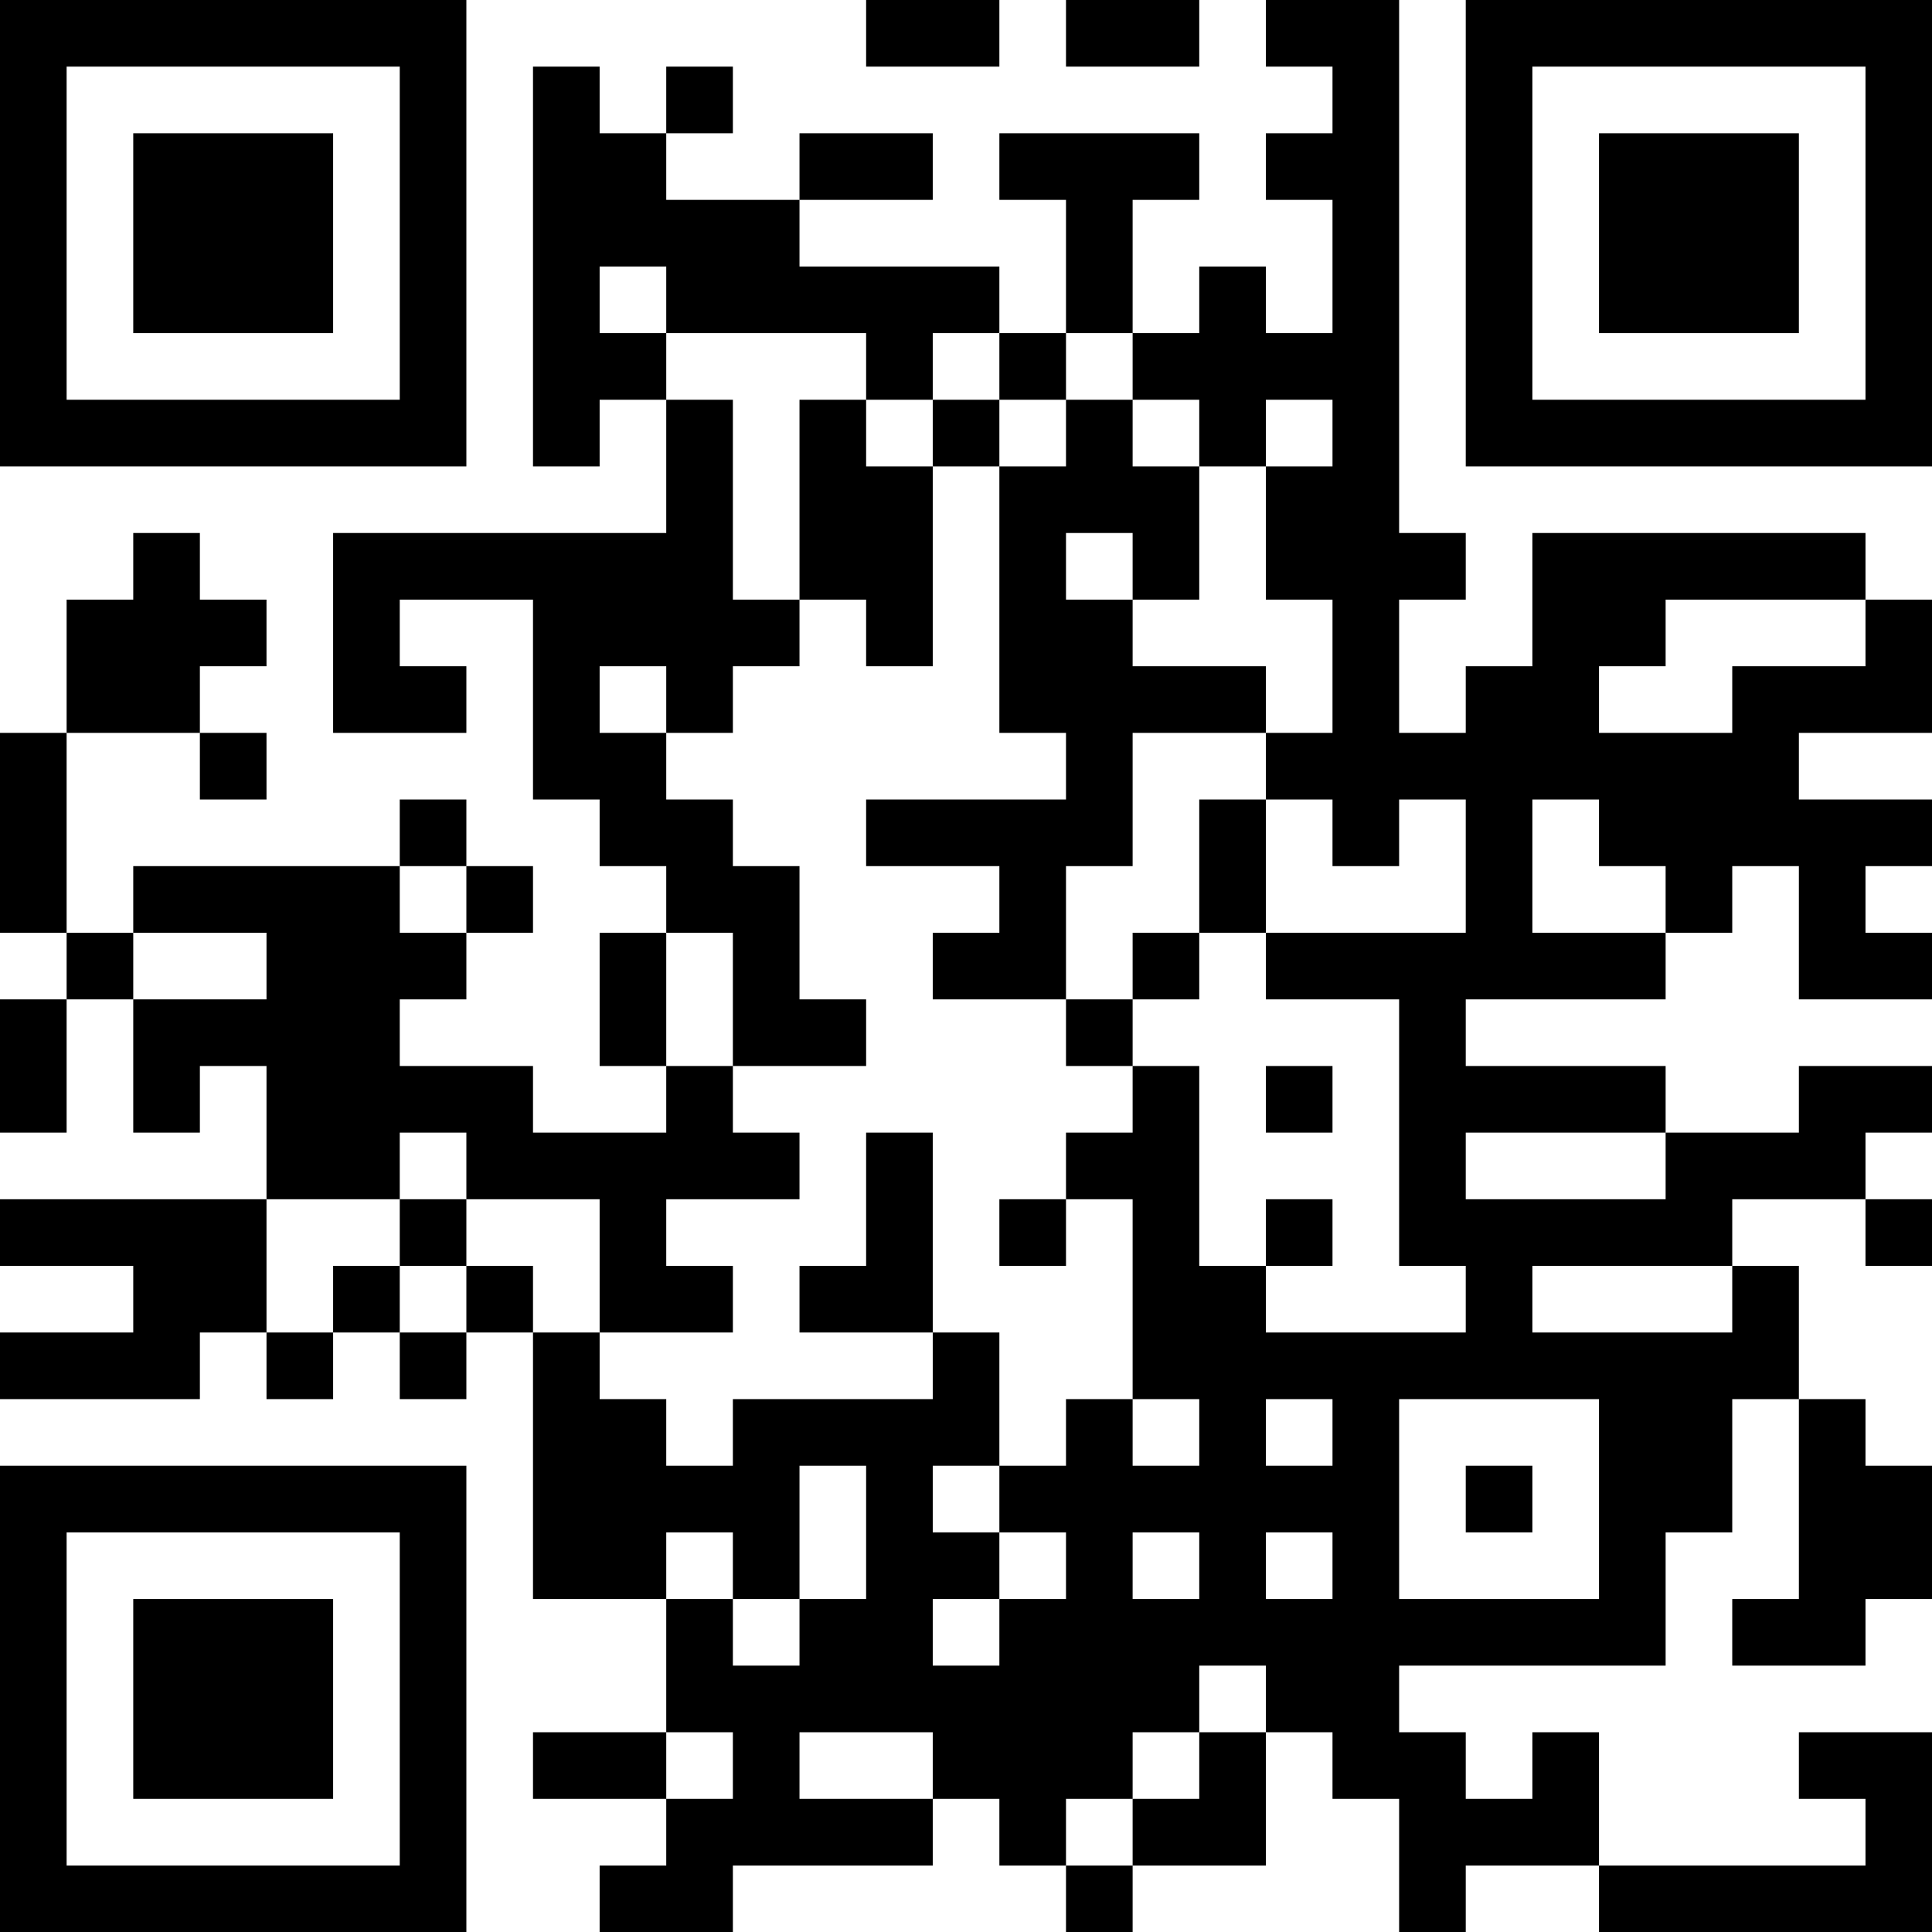 <?xml version="1.0" encoding="UTF-8"?>
<svg xmlns="http://www.w3.org/2000/svg" version="1.1" width="200" height="200" viewBox="0 0 200 200"><rect x="0" y="0" width="200" height="200" fill="#ffffff"/><g transform="scale(6.897)"><g transform="translate(0,0)"><path fill-rule="evenodd" d="M13 0L13 1L15 1L15 0ZM16 0L16 1L18 1L18 0ZM19 0L19 1L20 1L20 2L19 2L19 3L20 3L20 5L19 5L19 4L18 4L18 5L17 5L17 3L18 3L18 2L15 2L15 3L16 3L16 5L15 5L15 4L12 4L12 3L14 3L14 2L12 2L12 3L10 3L10 2L11 2L11 1L10 1L10 2L9 2L9 1L8 1L8 7L9 7L9 6L10 6L10 8L5 8L5 11L7 11L7 10L6 10L6 9L8 9L8 12L9 12L9 13L10 13L10 14L9 14L9 16L10 16L10 17L8 17L8 16L6 16L6 15L7 15L7 14L8 14L8 13L7 13L7 12L6 12L6 13L2 13L2 14L1 14L1 11L3 11L3 12L4 12L4 11L3 11L3 10L4 10L4 9L3 9L3 8L2 8L2 9L1 9L1 11L0 11L0 14L1 14L1 15L0 15L0 17L1 17L1 15L2 15L2 17L3 17L3 16L4 16L4 18L0 18L0 19L2 19L2 20L0 20L0 21L3 21L3 20L4 20L4 21L5 21L5 20L6 20L6 21L7 21L7 20L8 20L8 24L10 24L10 26L8 26L8 27L10 27L10 28L9 28L9 29L11 29L11 28L14 28L14 27L15 27L15 28L16 28L16 29L17 29L17 28L19 28L19 26L20 26L20 27L21 27L21 29L22 29L22 28L24 28L24 29L29 29L29 26L27 26L27 27L28 27L28 28L24 28L24 26L23 26L23 27L22 27L22 26L21 26L21 25L25 25L25 23L26 23L26 21L27 21L27 24L26 24L26 25L28 25L28 24L29 24L29 22L28 22L28 21L27 21L27 19L26 19L26 18L28 18L28 19L29 19L29 18L28 18L28 17L29 17L29 16L27 16L27 17L25 17L25 16L22 16L22 15L25 15L25 14L26 14L26 13L27 13L27 15L29 15L29 14L28 14L28 13L29 13L29 12L27 12L27 11L29 11L29 9L28 9L28 8L23 8L23 10L22 10L22 11L21 11L21 9L22 9L22 8L21 8L21 0ZM9 4L9 5L10 5L10 6L11 6L11 9L12 9L12 10L11 10L11 11L10 11L10 10L9 10L9 11L10 11L10 12L11 12L11 13L12 13L12 15L13 15L13 16L11 16L11 14L10 14L10 16L11 16L11 17L12 17L12 18L10 18L10 19L11 19L11 20L9 20L9 18L7 18L7 17L6 17L6 18L4 18L4 20L5 20L5 19L6 19L6 20L7 20L7 19L8 19L8 20L9 20L9 21L10 21L10 22L11 22L11 21L14 21L14 20L15 20L15 22L14 22L14 23L15 23L15 24L14 24L14 25L15 25L15 24L16 24L16 23L15 23L15 22L16 22L16 21L17 21L17 22L18 22L18 21L17 21L17 18L16 18L16 17L17 17L17 16L18 16L18 19L19 19L19 20L22 20L22 19L21 19L21 15L19 15L19 14L22 14L22 12L21 12L21 13L20 13L20 12L19 12L19 11L20 11L20 9L19 9L19 7L20 7L20 6L19 6L19 7L18 7L18 6L17 6L17 5L16 5L16 6L15 6L15 5L14 5L14 6L13 6L13 5L10 5L10 4ZM12 6L12 9L13 9L13 10L14 10L14 7L15 7L15 11L16 11L16 12L13 12L13 13L15 13L15 14L14 14L14 15L16 15L16 16L17 16L17 15L18 15L18 14L19 14L19 12L18 12L18 14L17 14L17 15L16 15L16 13L17 13L17 11L19 11L19 10L17 10L17 9L18 9L18 7L17 7L17 6L16 6L16 7L15 7L15 6L14 6L14 7L13 7L13 6ZM16 8L16 9L17 9L17 8ZM25 9L25 10L24 10L24 11L26 11L26 10L28 10L28 9ZM23 12L23 14L25 14L25 13L24 13L24 12ZM6 13L6 14L7 14L7 13ZM2 14L2 15L4 15L4 14ZM19 16L19 17L20 17L20 16ZM13 17L13 19L12 19L12 20L14 20L14 17ZM22 17L22 18L25 18L25 17ZM6 18L6 19L7 19L7 18ZM15 18L15 19L16 19L16 18ZM19 18L19 19L20 19L20 18ZM23 19L23 20L26 20L26 19ZM19 21L19 22L20 22L20 21ZM21 21L21 24L24 24L24 21ZM12 22L12 24L11 24L11 23L10 23L10 24L11 24L11 25L12 25L12 24L13 24L13 22ZM22 22L22 23L23 23L23 22ZM17 23L17 24L18 24L18 23ZM19 23L19 24L20 24L20 23ZM18 25L18 26L17 26L17 27L16 27L16 28L17 28L17 27L18 27L18 26L19 26L19 25ZM10 26L10 27L11 27L11 26ZM12 26L12 27L14 27L14 26ZM0 0L0 7L7 7L7 0ZM1 1L1 6L6 6L6 1ZM2 2L2 5L5 5L5 2ZM22 0L22 7L29 7L29 0ZM23 1L23 6L28 6L28 1ZM24 2L24 5L27 5L27 2ZM0 22L0 29L7 29L7 22ZM1 23L1 28L6 28L6 23ZM2 24L2 27L5 27L5 24Z" fill="#000000"/></g></g></svg>
